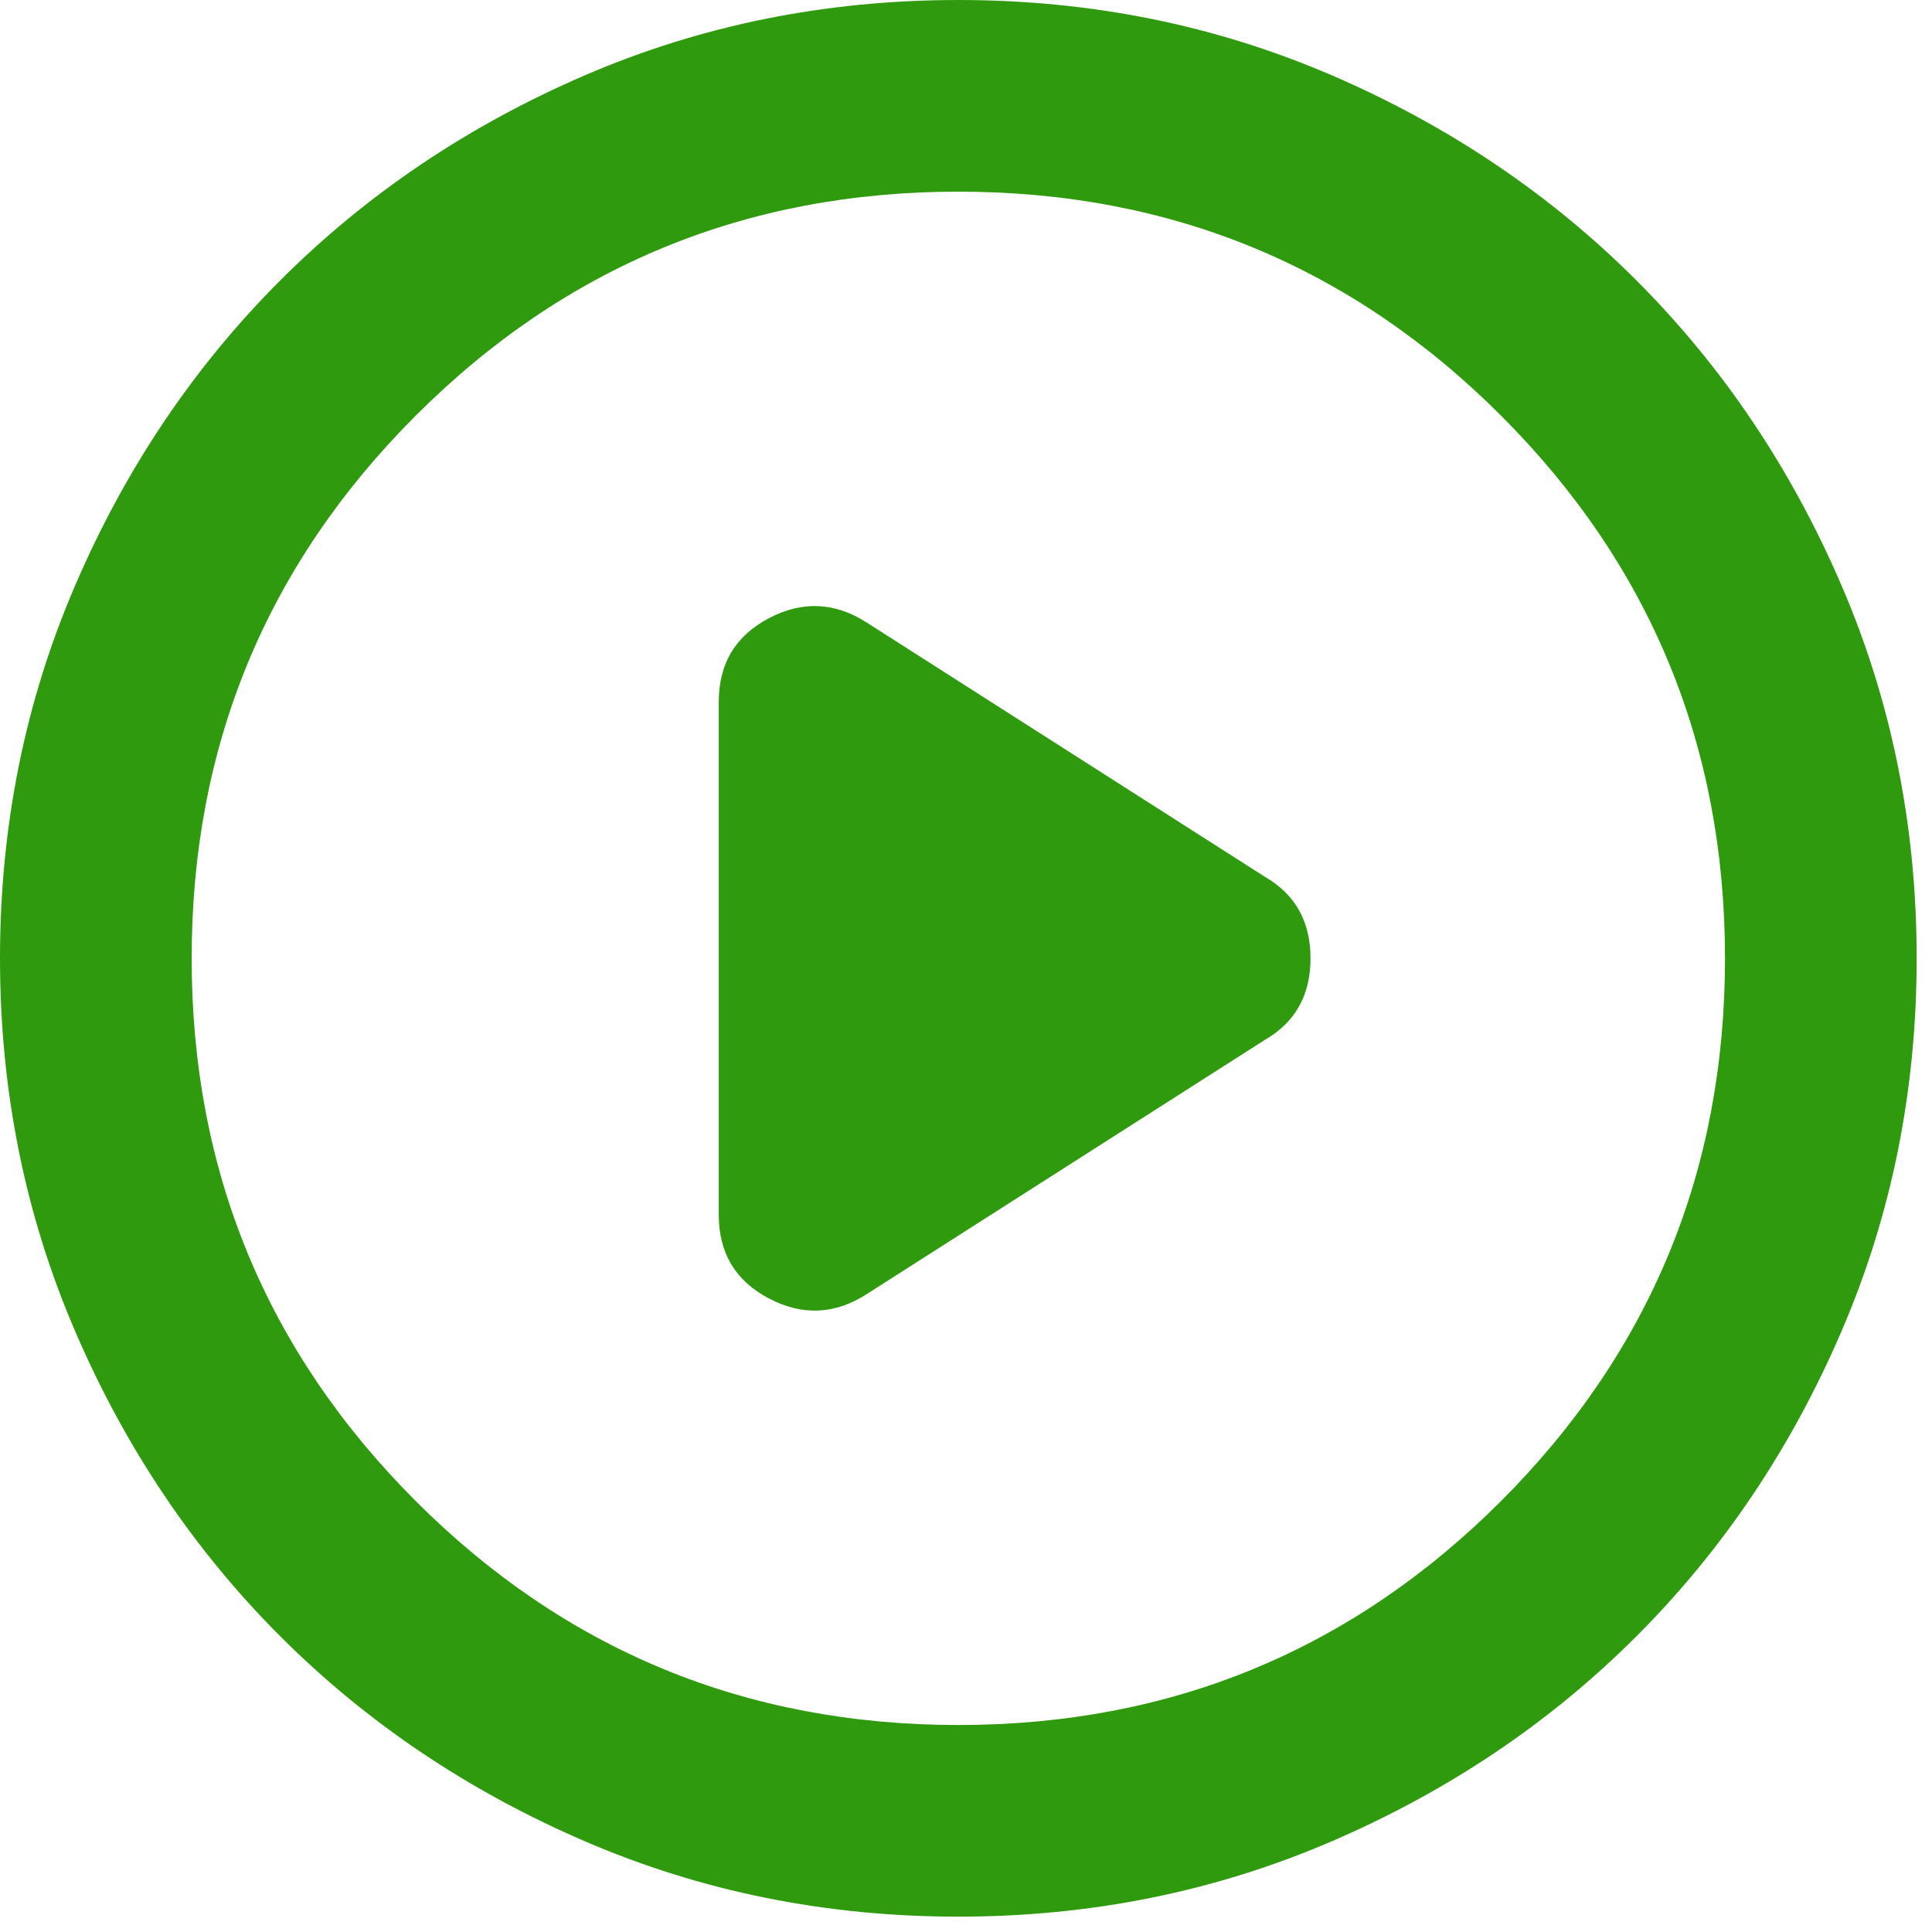 <svg width="84" height="84" viewBox="0 0 84 84" fill="none" xmlns="http://www.w3.org/2000/svg">
<path d="M31.25 30.521V52.812C31.25 54.479 31.979 55.694 33.438 56.458C34.896 57.222 36.319 57.153 37.708 56.25L55 45.208C56.319 44.444 56.979 43.264 56.979 41.667C56.979 40.069 56.319 38.889 55 38.125L37.708 27.083C36.319 26.181 34.896 26.111 33.438 26.875C31.979 27.639 31.25 28.854 31.25 30.521ZM41.667 83.333C35.903 83.333 30.486 82.239 25.417 80.05C20.347 77.864 15.938 74.896 12.188 71.146C8.438 67.396 5.469 62.986 3.283 57.917C1.094 52.847 0 47.431 0 41.667C0 35.903 1.094 30.486 3.283 25.417C5.469 20.347 8.438 15.938 12.188 12.188C15.938 8.438 20.347 5.468 25.417 3.279C30.486 1.093 35.903 0 41.667 0C47.431 0 52.847 1.093 57.917 3.279C62.986 5.468 67.396 8.438 71.146 12.188C74.896 15.938 77.864 20.347 80.05 25.417C82.239 30.486 83.333 35.903 83.333 41.667C83.333 47.431 82.239 52.847 80.05 57.917C77.864 62.986 74.896 67.396 71.146 71.146C67.396 74.896 62.986 77.864 57.917 80.05C52.847 82.239 47.431 83.333 41.667 83.333ZM41.667 75C50.903 75 58.768 71.754 65.263 65.263C71.754 58.768 75 50.903 75 41.667C75 32.431 71.754 24.565 65.263 18.071C58.768 11.579 50.903 8.333 41.667 8.333C32.431 8.333 24.567 11.579 18.075 18.071C11.581 24.565 8.333 32.431 8.333 41.667C8.333 50.903 11.581 58.768 18.075 65.263C24.567 71.754 32.431 75 41.667 75Z" fill="#309A0F"/>
</svg>
